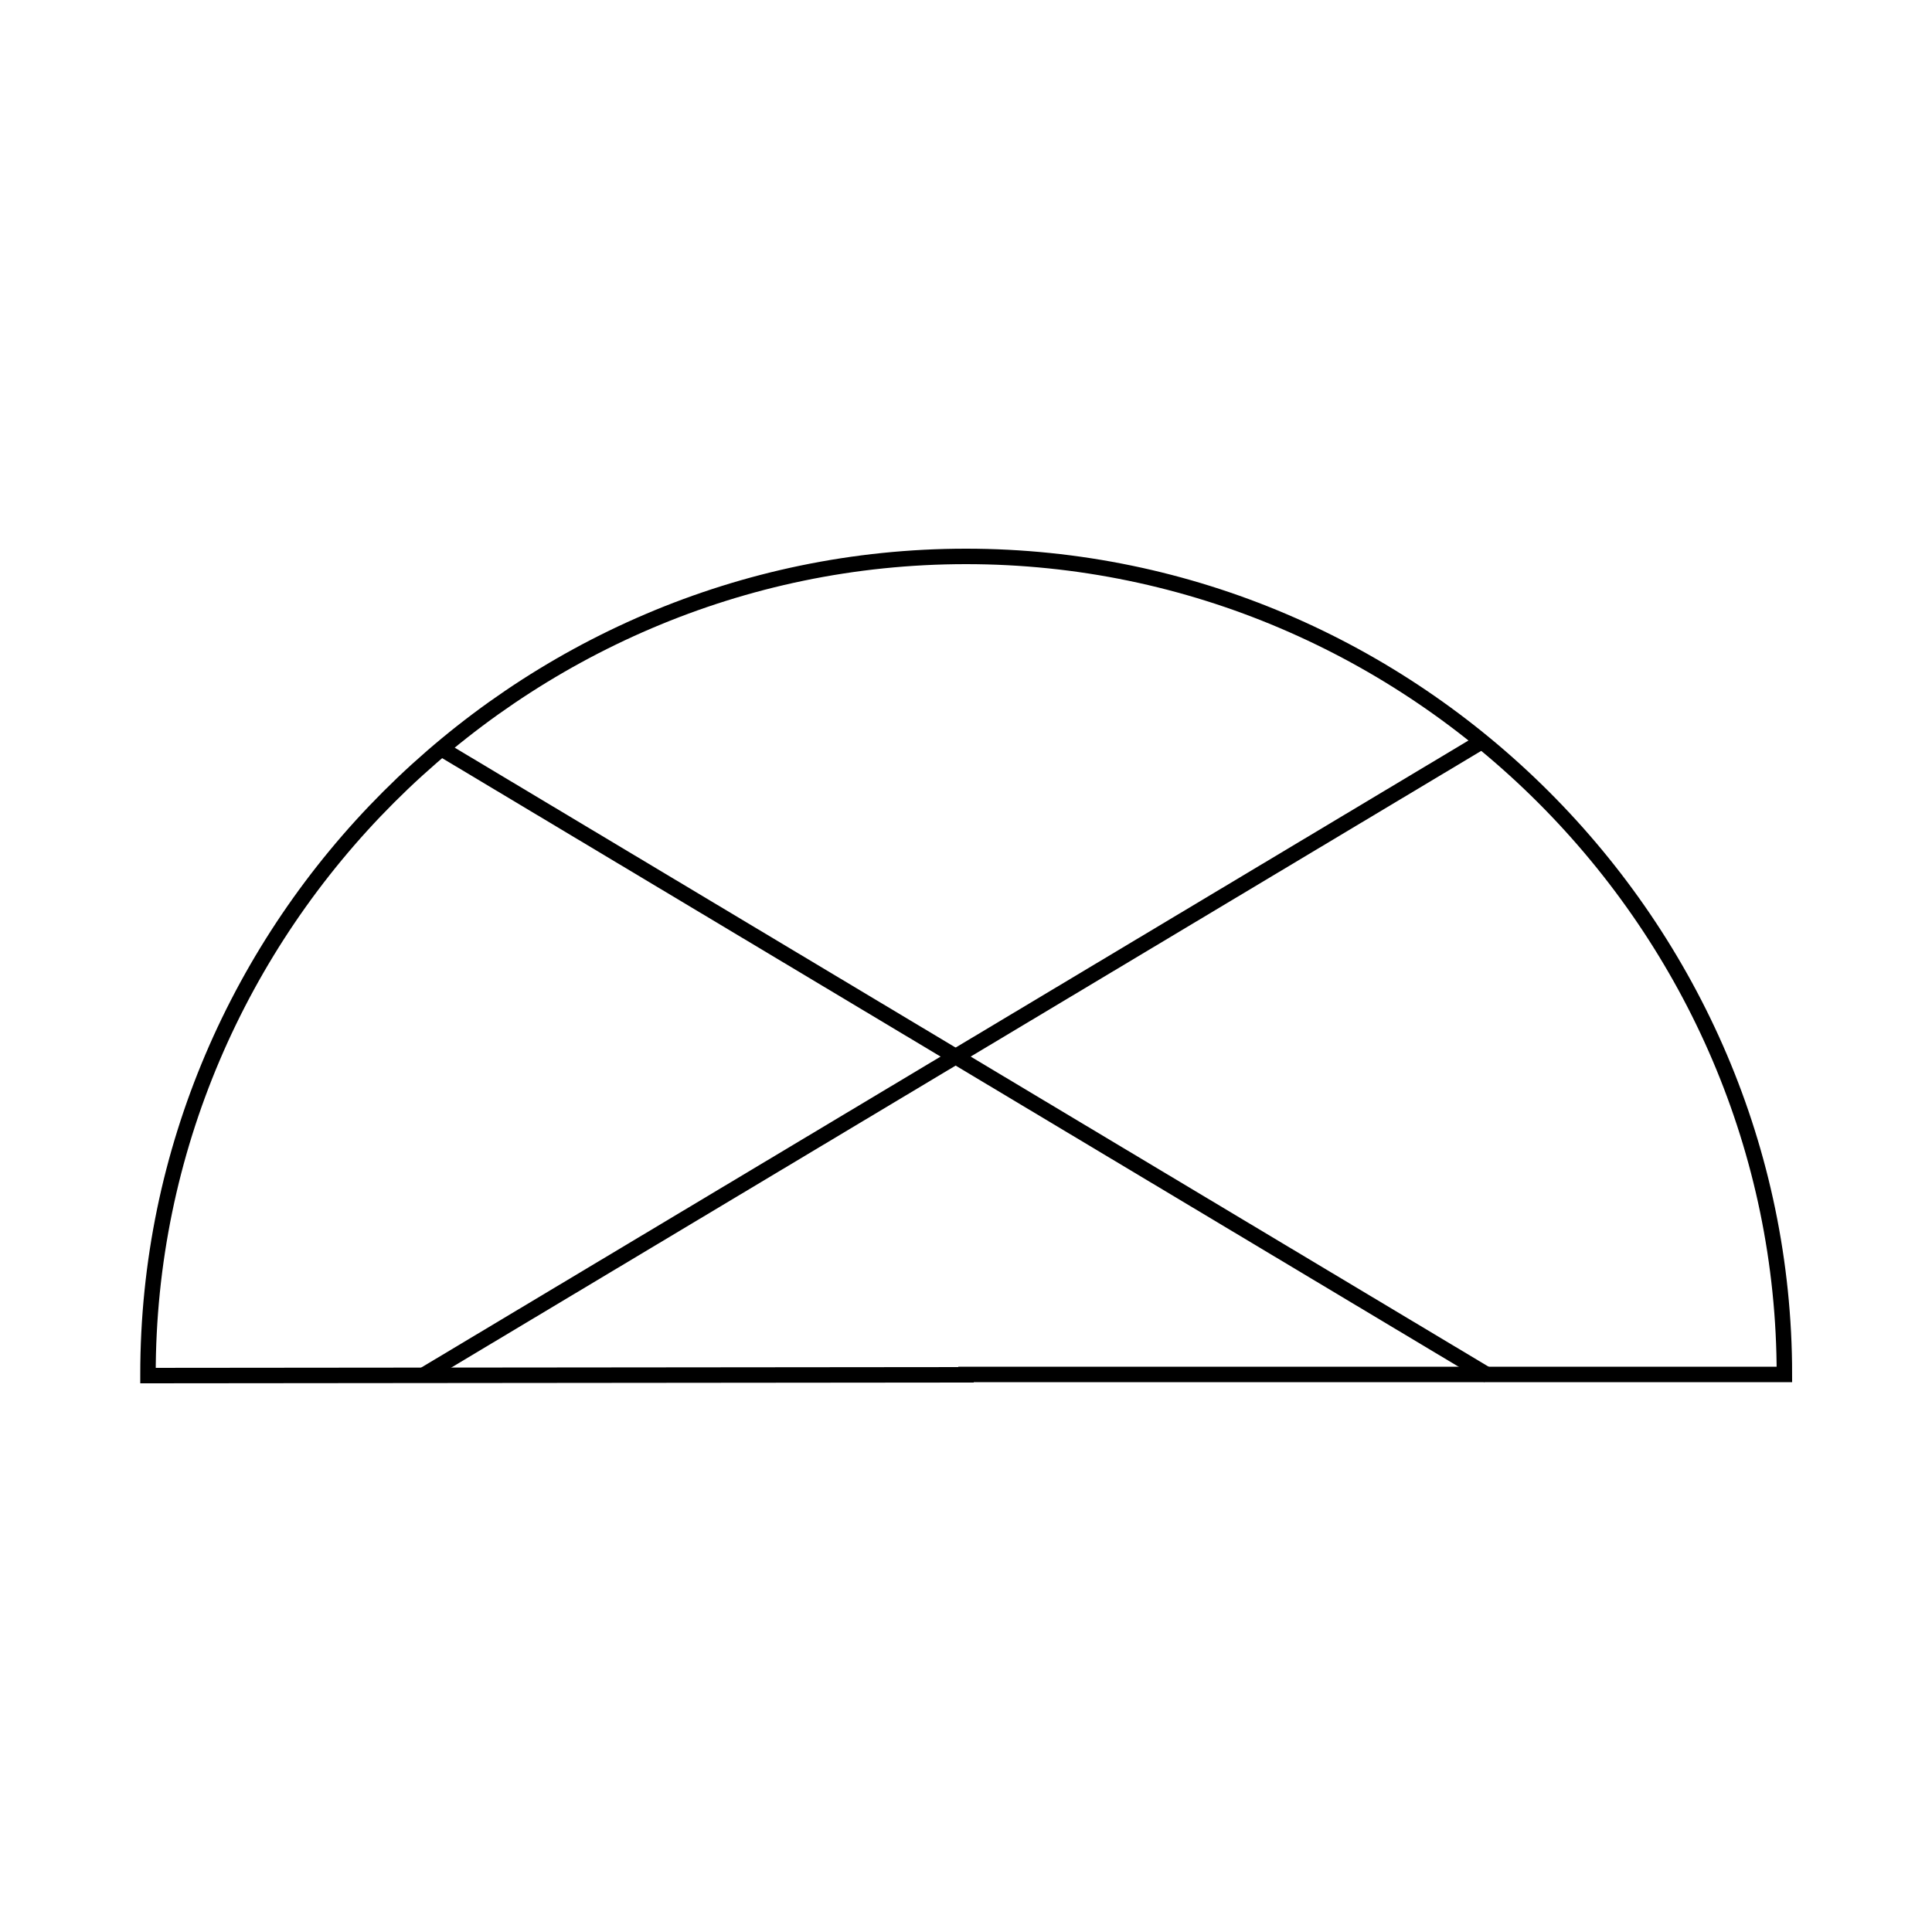 <?xml version="1.0" encoding="utf-8"?>
<!-- Generator: Adobe Illustrator 22.1.0, SVG Export Plug-In . SVG Version: 6.00 Build 0)  -->
<svg version="1.1" id="图层_1" xmlns="http://www.w3.org/2000/svg" xmlns:xlink="http://www.w3.org/1999/xlink" x="0px" y="0px"
	 viewBox="0 0 500 500" style="enable-background:new 0 0 500 500;" xml:space="preserve">
<style type="text/css">
	.st0{fill:none;stroke:#000000;stroke-width:4;stroke-miterlimit:10;}
</style>
<g>
	<path class="st0" d="M250,355.8L38.3,356c0-0.1,0-0.1,0-0.2C38.2,239.6,133.8,144,250,144s211.8,95.6,211.8,211.7H250z"/>
	<line class="st0" x1="114.8" y1="194.1" x2="385.2" y2="356"/>
	<line class="st0" x1="382.5" y1="192.5" x2="109.6" y2="355.9"/>
</g>
</svg>

